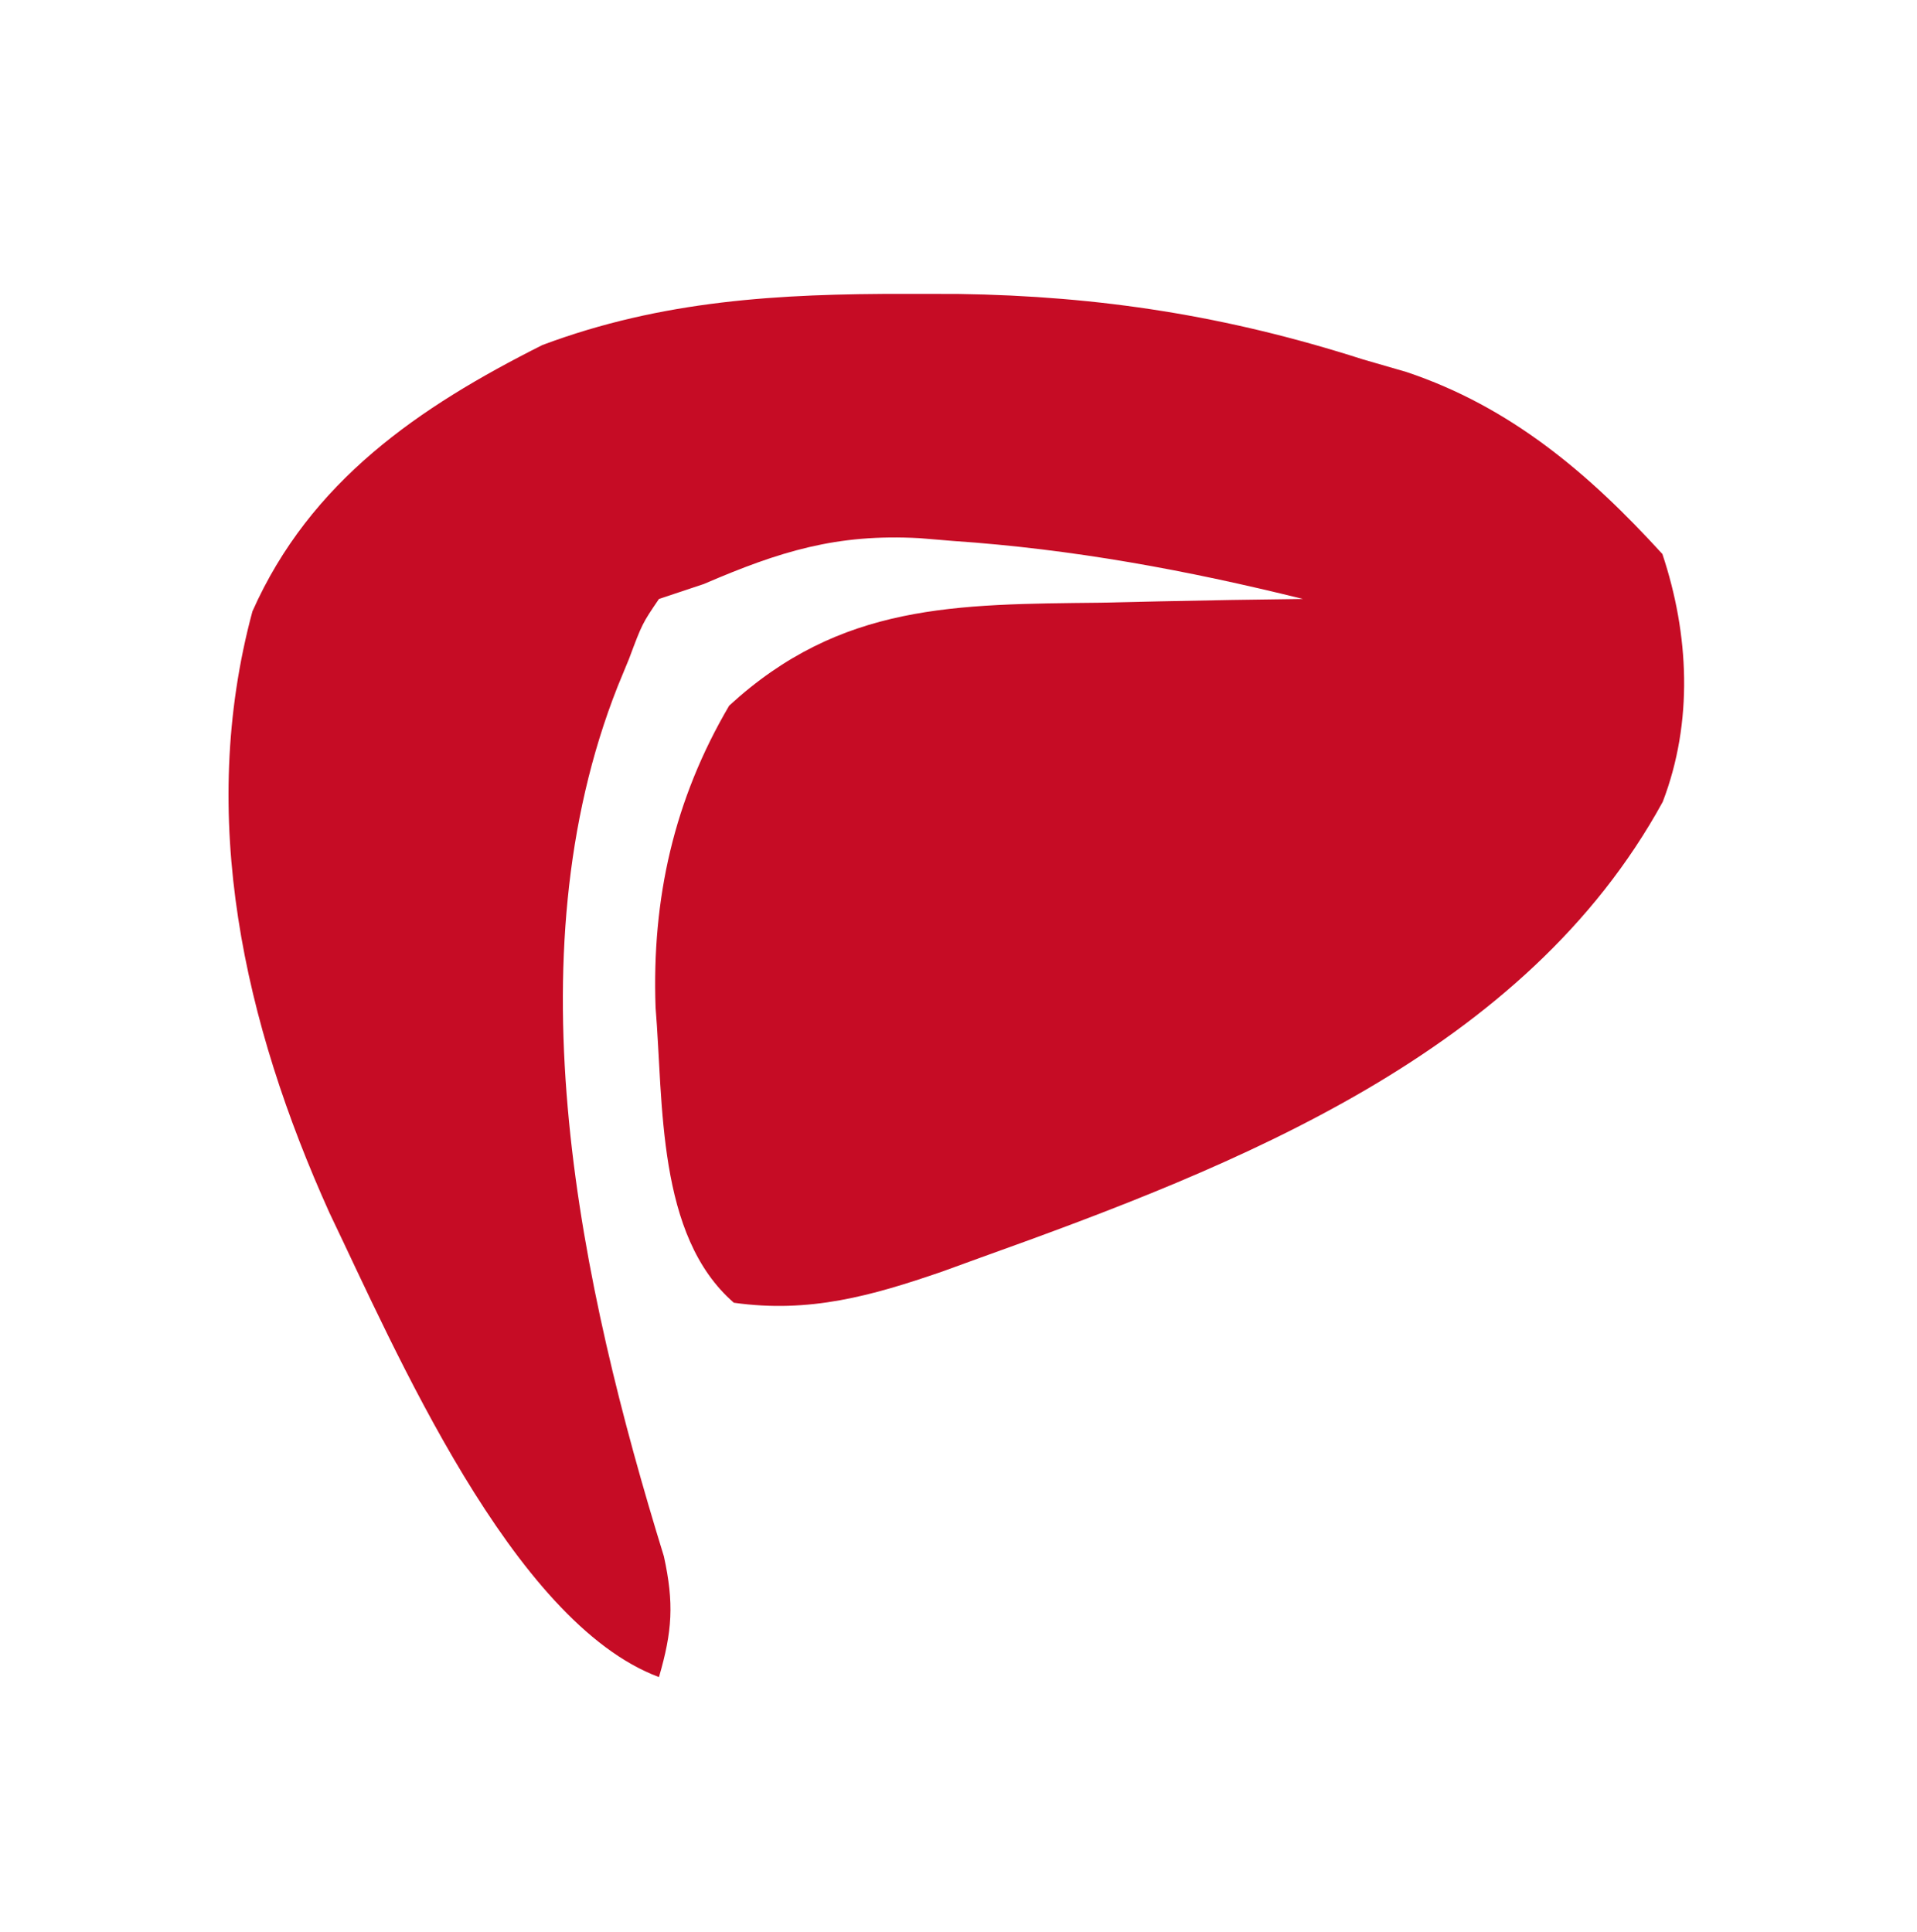 <?xml version="1.0" encoding="UTF-8"?>
<svg version="1.1" xmlns="http://www.w3.org/2000/svg" width="128" height="129">
<path d="M0 0 C1.144 0.002 2.288 0.003 3.467 0.005 C12.98 0.141 21.465 1.478 30.5 4.375 C31.458 4.652 32.416 4.929 33.402 5.215 C40.358 7.541 45.591 11.99 50.5 17.375 C52.288 22.739 52.568 28.59 50.523 33.922 C41.361 50.673 22.189 58.196 4.938 64.375 C3.689 64.829 3.689 64.829 2.414 65.293 C-2.308 66.918 -6.45 68.088 -11.5 67.375 C-16.668 62.889 -16.197 54.02 -16.727 47.652 C-16.98 40.385 -15.506 33.793 -11.812 27.5 C-4.362 20.654 3.319 20.733 13 20.625 C14.299 20.595 15.599 20.566 16.938 20.535 C20.125 20.465 23.312 20.412 26.5 20.375 C18.71 18.446 11.129 17.046 3.125 16.5 C2.389 16.439 1.653 16.378 0.895 16.315 C-4.627 16.011 -8.426 17.191 -13.5 19.375 C-14.49 19.705 -15.48 20.035 -16.5 20.375 C-17.619 22.021 -17.619 22.021 -18.5 24.375 C-18.749 24.98 -18.998 25.584 -19.254 26.207 C-26.451 44.391 -21.755 66.204 -16.172 84.309 C-15.484 87.448 -15.609 89.32 -16.5 92.375 C-26.312 88.715 -34.124 70.491 -38.5 61.375 C-44.207 48.732 -47.339 34.903 -43.645 21.203 C-39.786 12.512 -32.542 7.567 -24.285 3.418 C-16.291 0.424 -8.484 -0.012 0 0 Z " fill="#C60C25" transform="translate(60.5,19.625)"/>
</svg>
